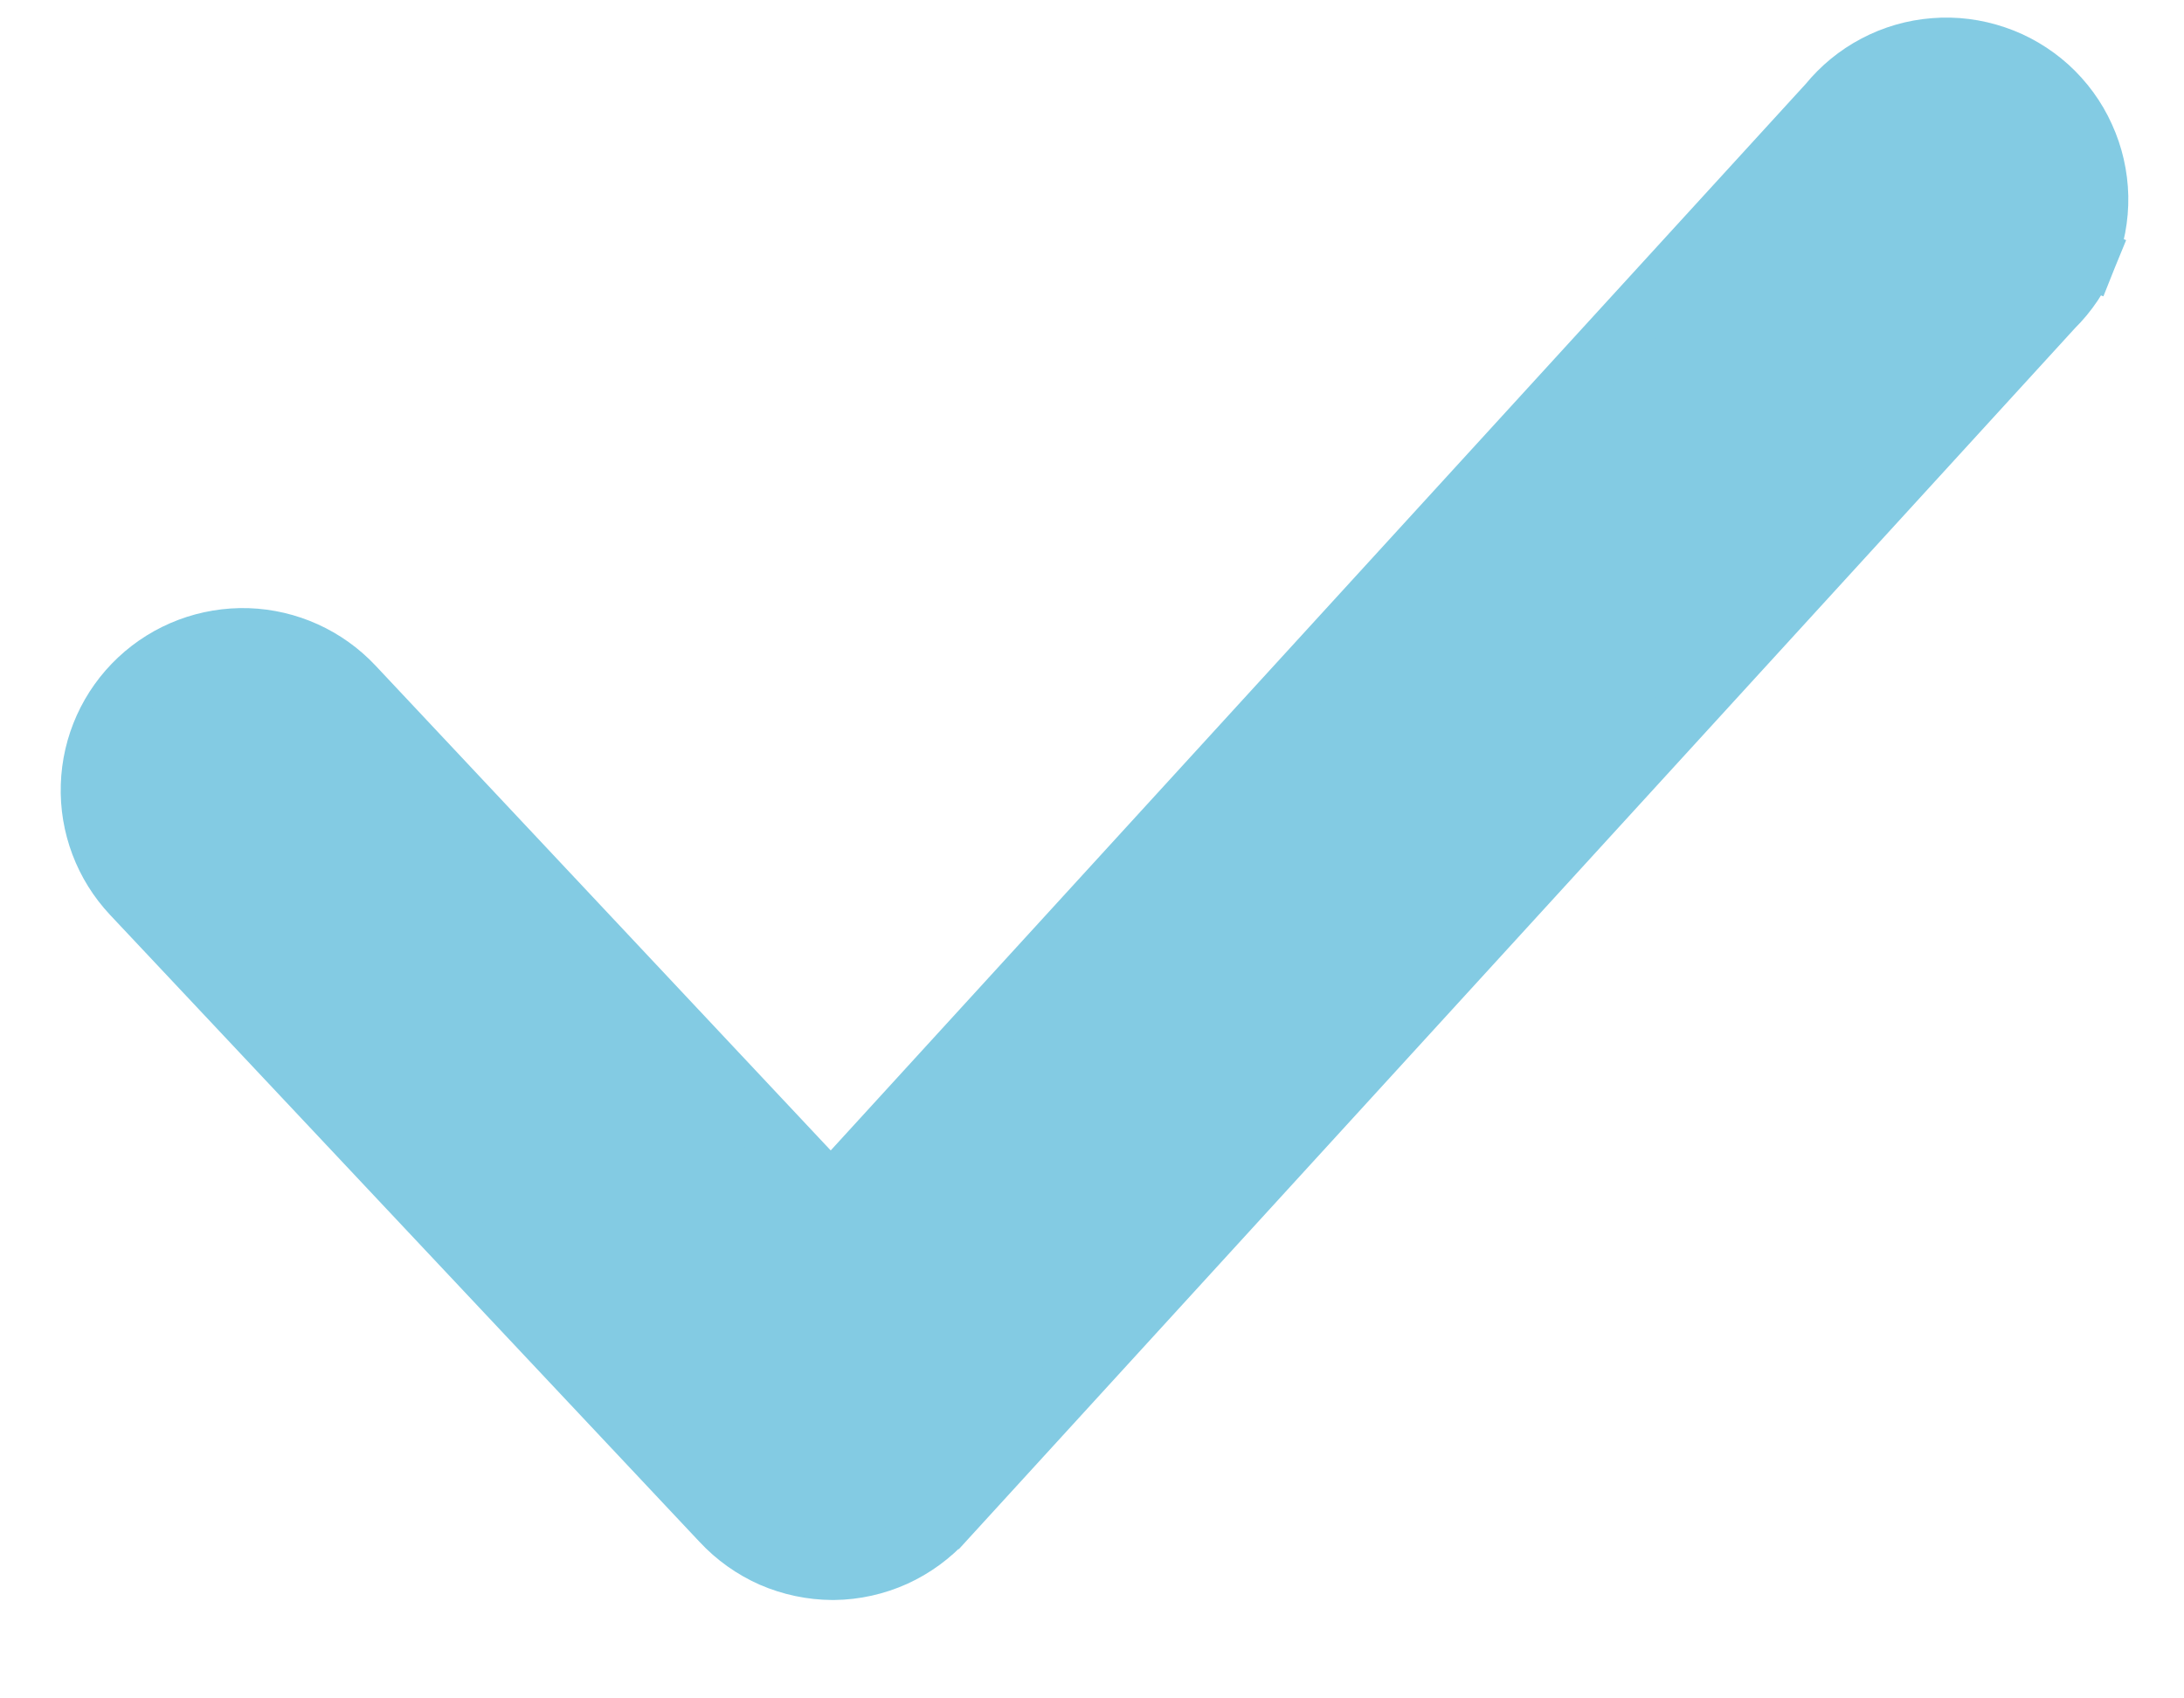 <svg width="18" height="14" viewBox="0 0 18 14" fill="none" xmlns="http://www.w3.org/2000/svg">
<path d="M6.86 12.939H6.861H6.871V12.939L6.874 12.939C7.046 12.937 7.216 12.899 7.374 12.828C7.53 12.757 7.671 12.654 7.786 12.527C7.786 12.527 7.786 12.526 7.787 12.526L16.921 2.532C17.041 2.414 17.135 2.273 17.198 2.117L16.967 2.023L17.198 2.117C17.262 1.959 17.294 1.79 17.291 1.62C17.287 1.449 17.249 1.282 17.178 1.127C17.108 0.971 17.006 0.833 16.88 0.718C16.753 0.604 16.605 0.516 16.444 0.462C16.282 0.407 16.112 0.385 15.942 0.399C15.772 0.412 15.607 0.46 15.456 0.54C15.308 0.618 15.177 0.726 15.071 0.856L6.849 9.851L2.913 5.658C2.686 5.416 2.372 5.274 2.041 5.263C1.709 5.253 1.387 5.374 1.145 5.601C0.903 5.828 0.761 6.142 0.751 6.474C0.74 6.806 0.862 7.128 1.089 7.37L1.089 7.37L5.948 12.539C5.948 12.539 5.948 12.539 5.948 12.539C6.065 12.665 6.206 12.765 6.362 12.834C6.519 12.902 6.689 12.938 6.86 12.939Z" fill="#83CBE3" stroke="#83CBE3" stroke-width="0.5"/>
</svg>
